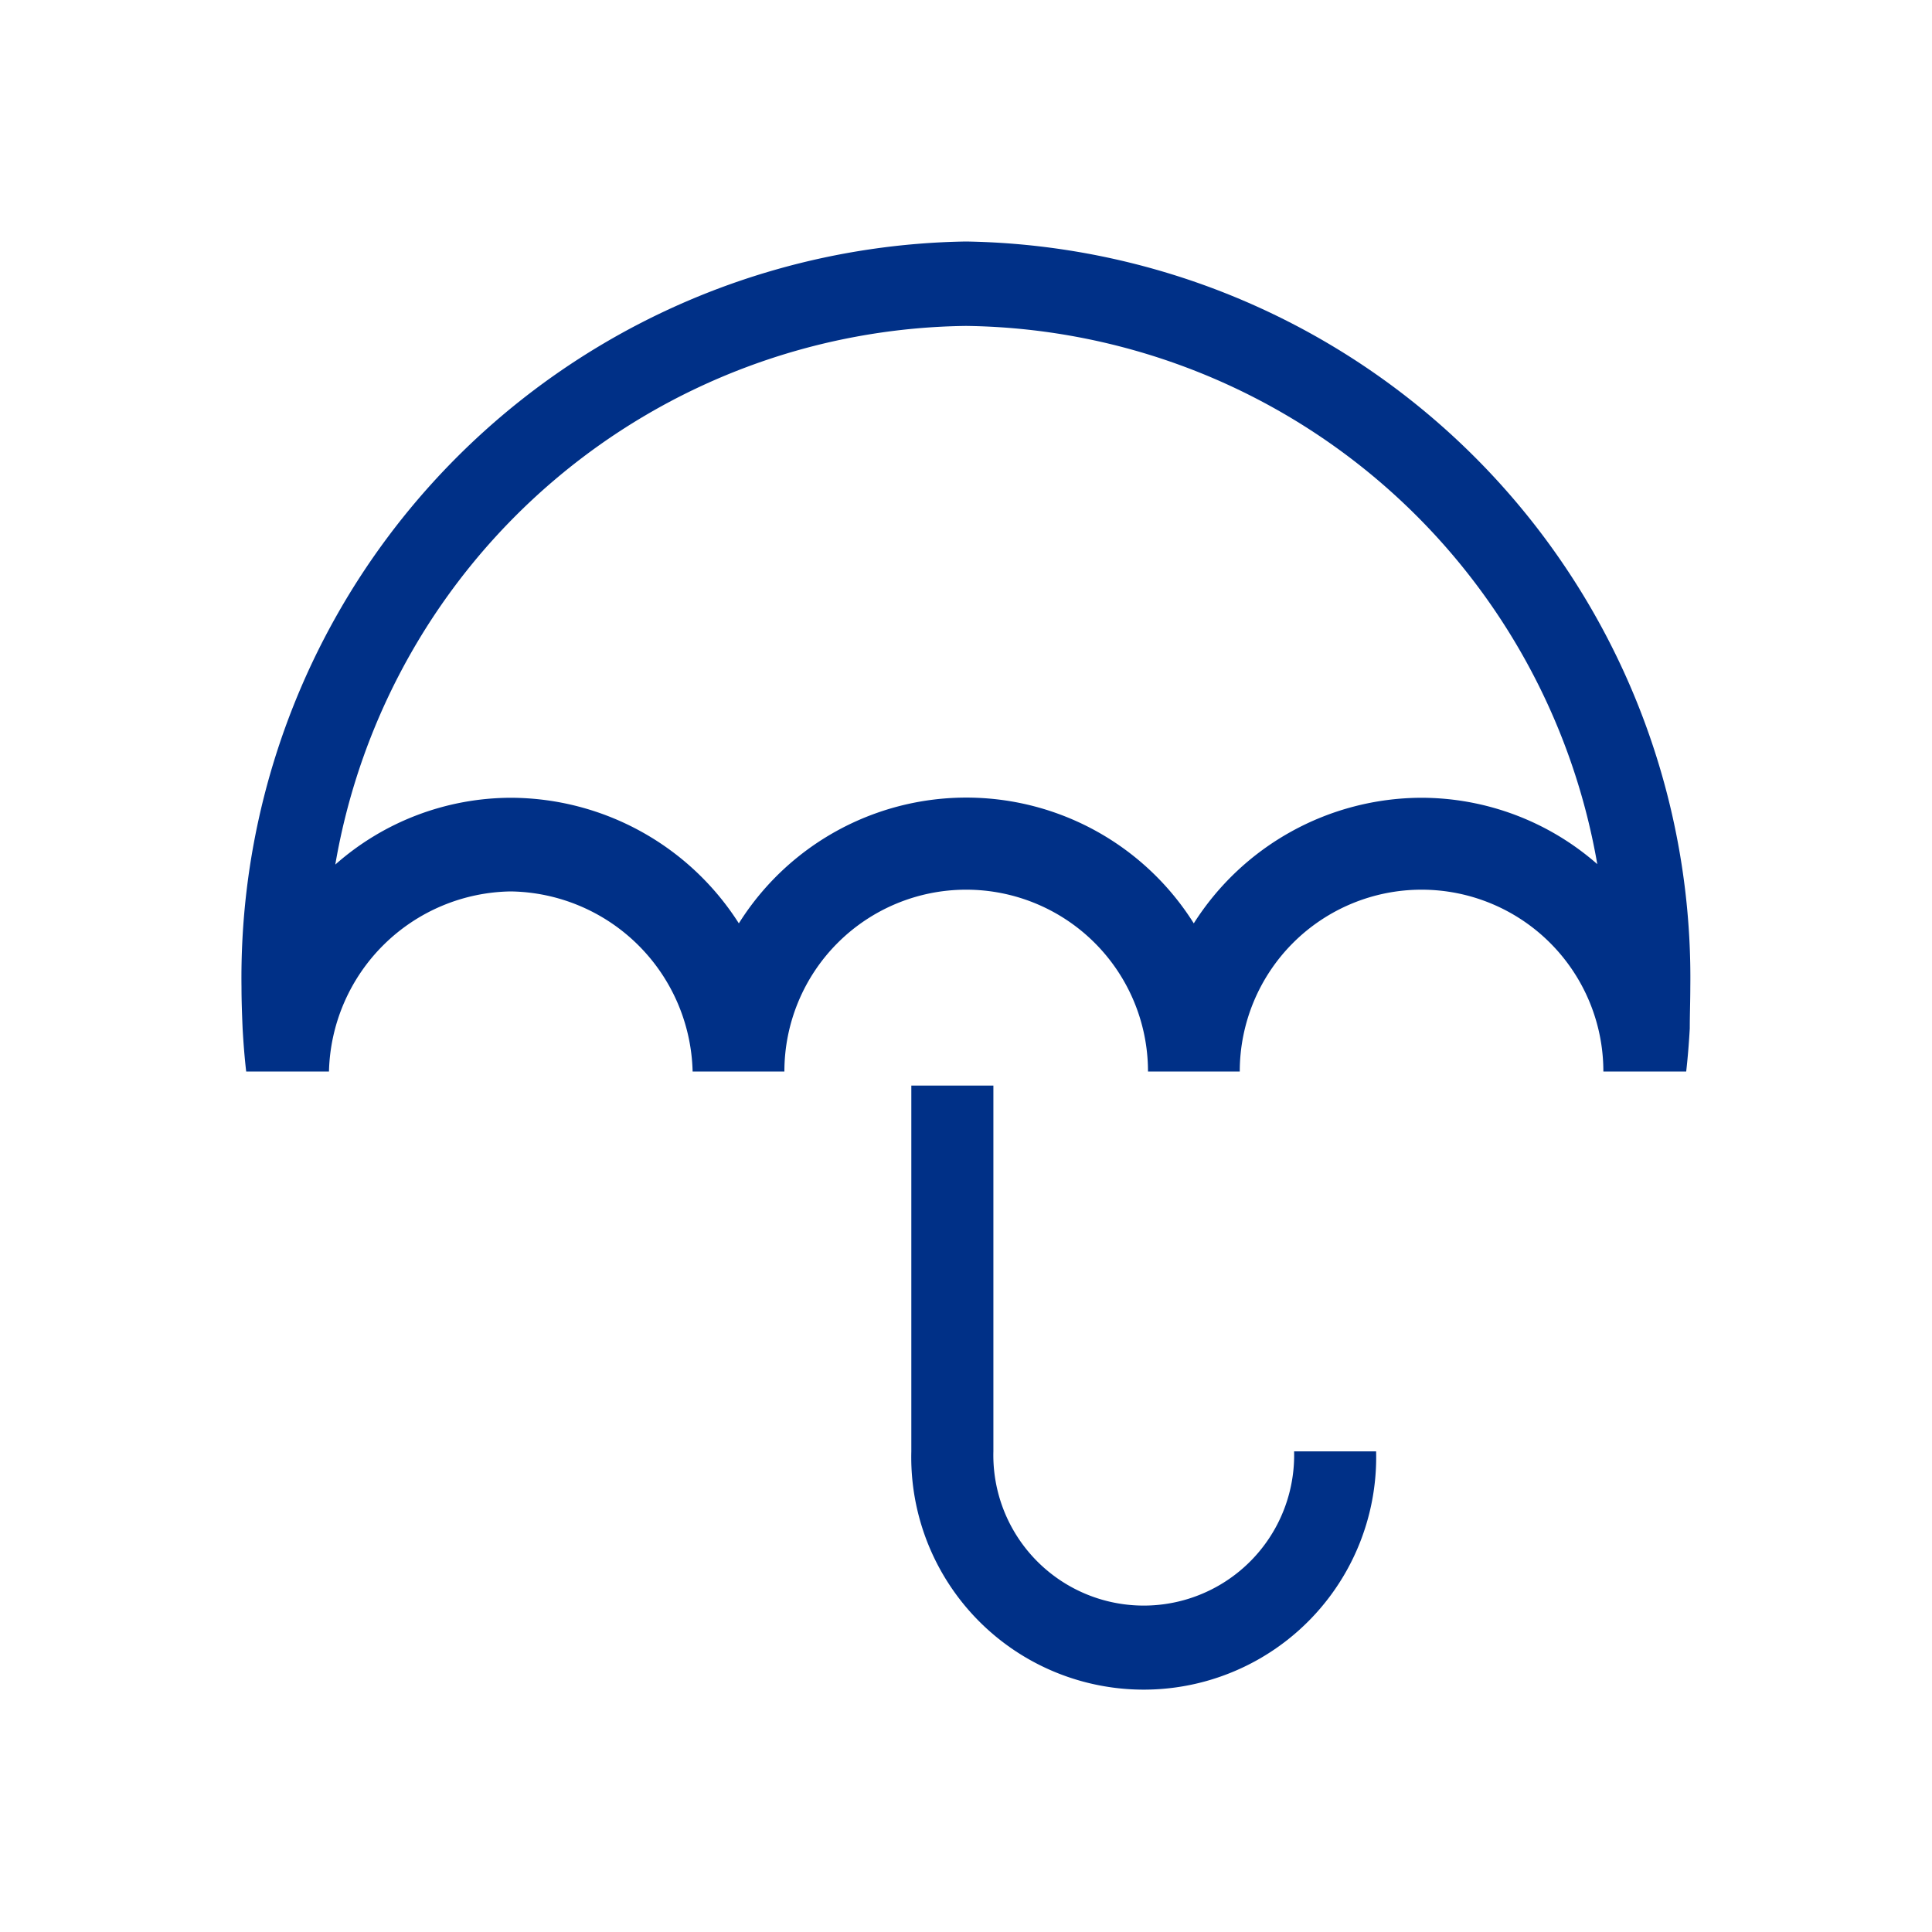 <svg xmlns="http://www.w3.org/2000/svg" xmlns:xlink="http://www.w3.org/1999/xlink" width="40" height="40" viewBox="0 0 40 40"><defs><style>.a{fill:none;}.b{clip-path:url(#a);}.c{fill:#003087;}</style><clipPath id="a"><rect class="a" width="40" height="40"/></clipPath></defs><g class="b"><rect class="a" width="40" height="40"/><g transform="translate(5 5)"><path class="c" d="M32.425,37.573a3.114,3.114,0,1,1-6.226,0V30H24.5v7.573a4.813,4.813,0,1,0,9.623,0Z" transform="translate(-10.632 -12.524)"/><path class="c" d="M15,0A15.242,15.242,0,0,0,0,15.437c0,.285.011.571.023.856.017.3.04.6.074.891H1.811a3.823,3.823,0,0,1,3.764-3.728A3.823,3.823,0,0,1,9.34,17.184h1.9a3.764,3.764,0,0,1,7.528,0h1.9a3.764,3.764,0,0,1,7.528,0h1.715c.034-.3.057-.594.074-.891,0-.285.011-.571.011-.856A15.242,15.242,0,0,0,15,0Zm9.425,11.517a5.6,5.6,0,0,0-4.709,2.6,5.561,5.561,0,0,0-9.419,0,5.614,5.614,0,0,0-4.709-2.6A5.505,5.505,0,0,0,1.942,12.9,13.414,13.414,0,0,1,15,1.748,13.436,13.436,0,0,1,28.07,12.891,5.53,5.53,0,0,0,24.425,11.517Z" transform="translate(0 0)"/></g></g></svg>